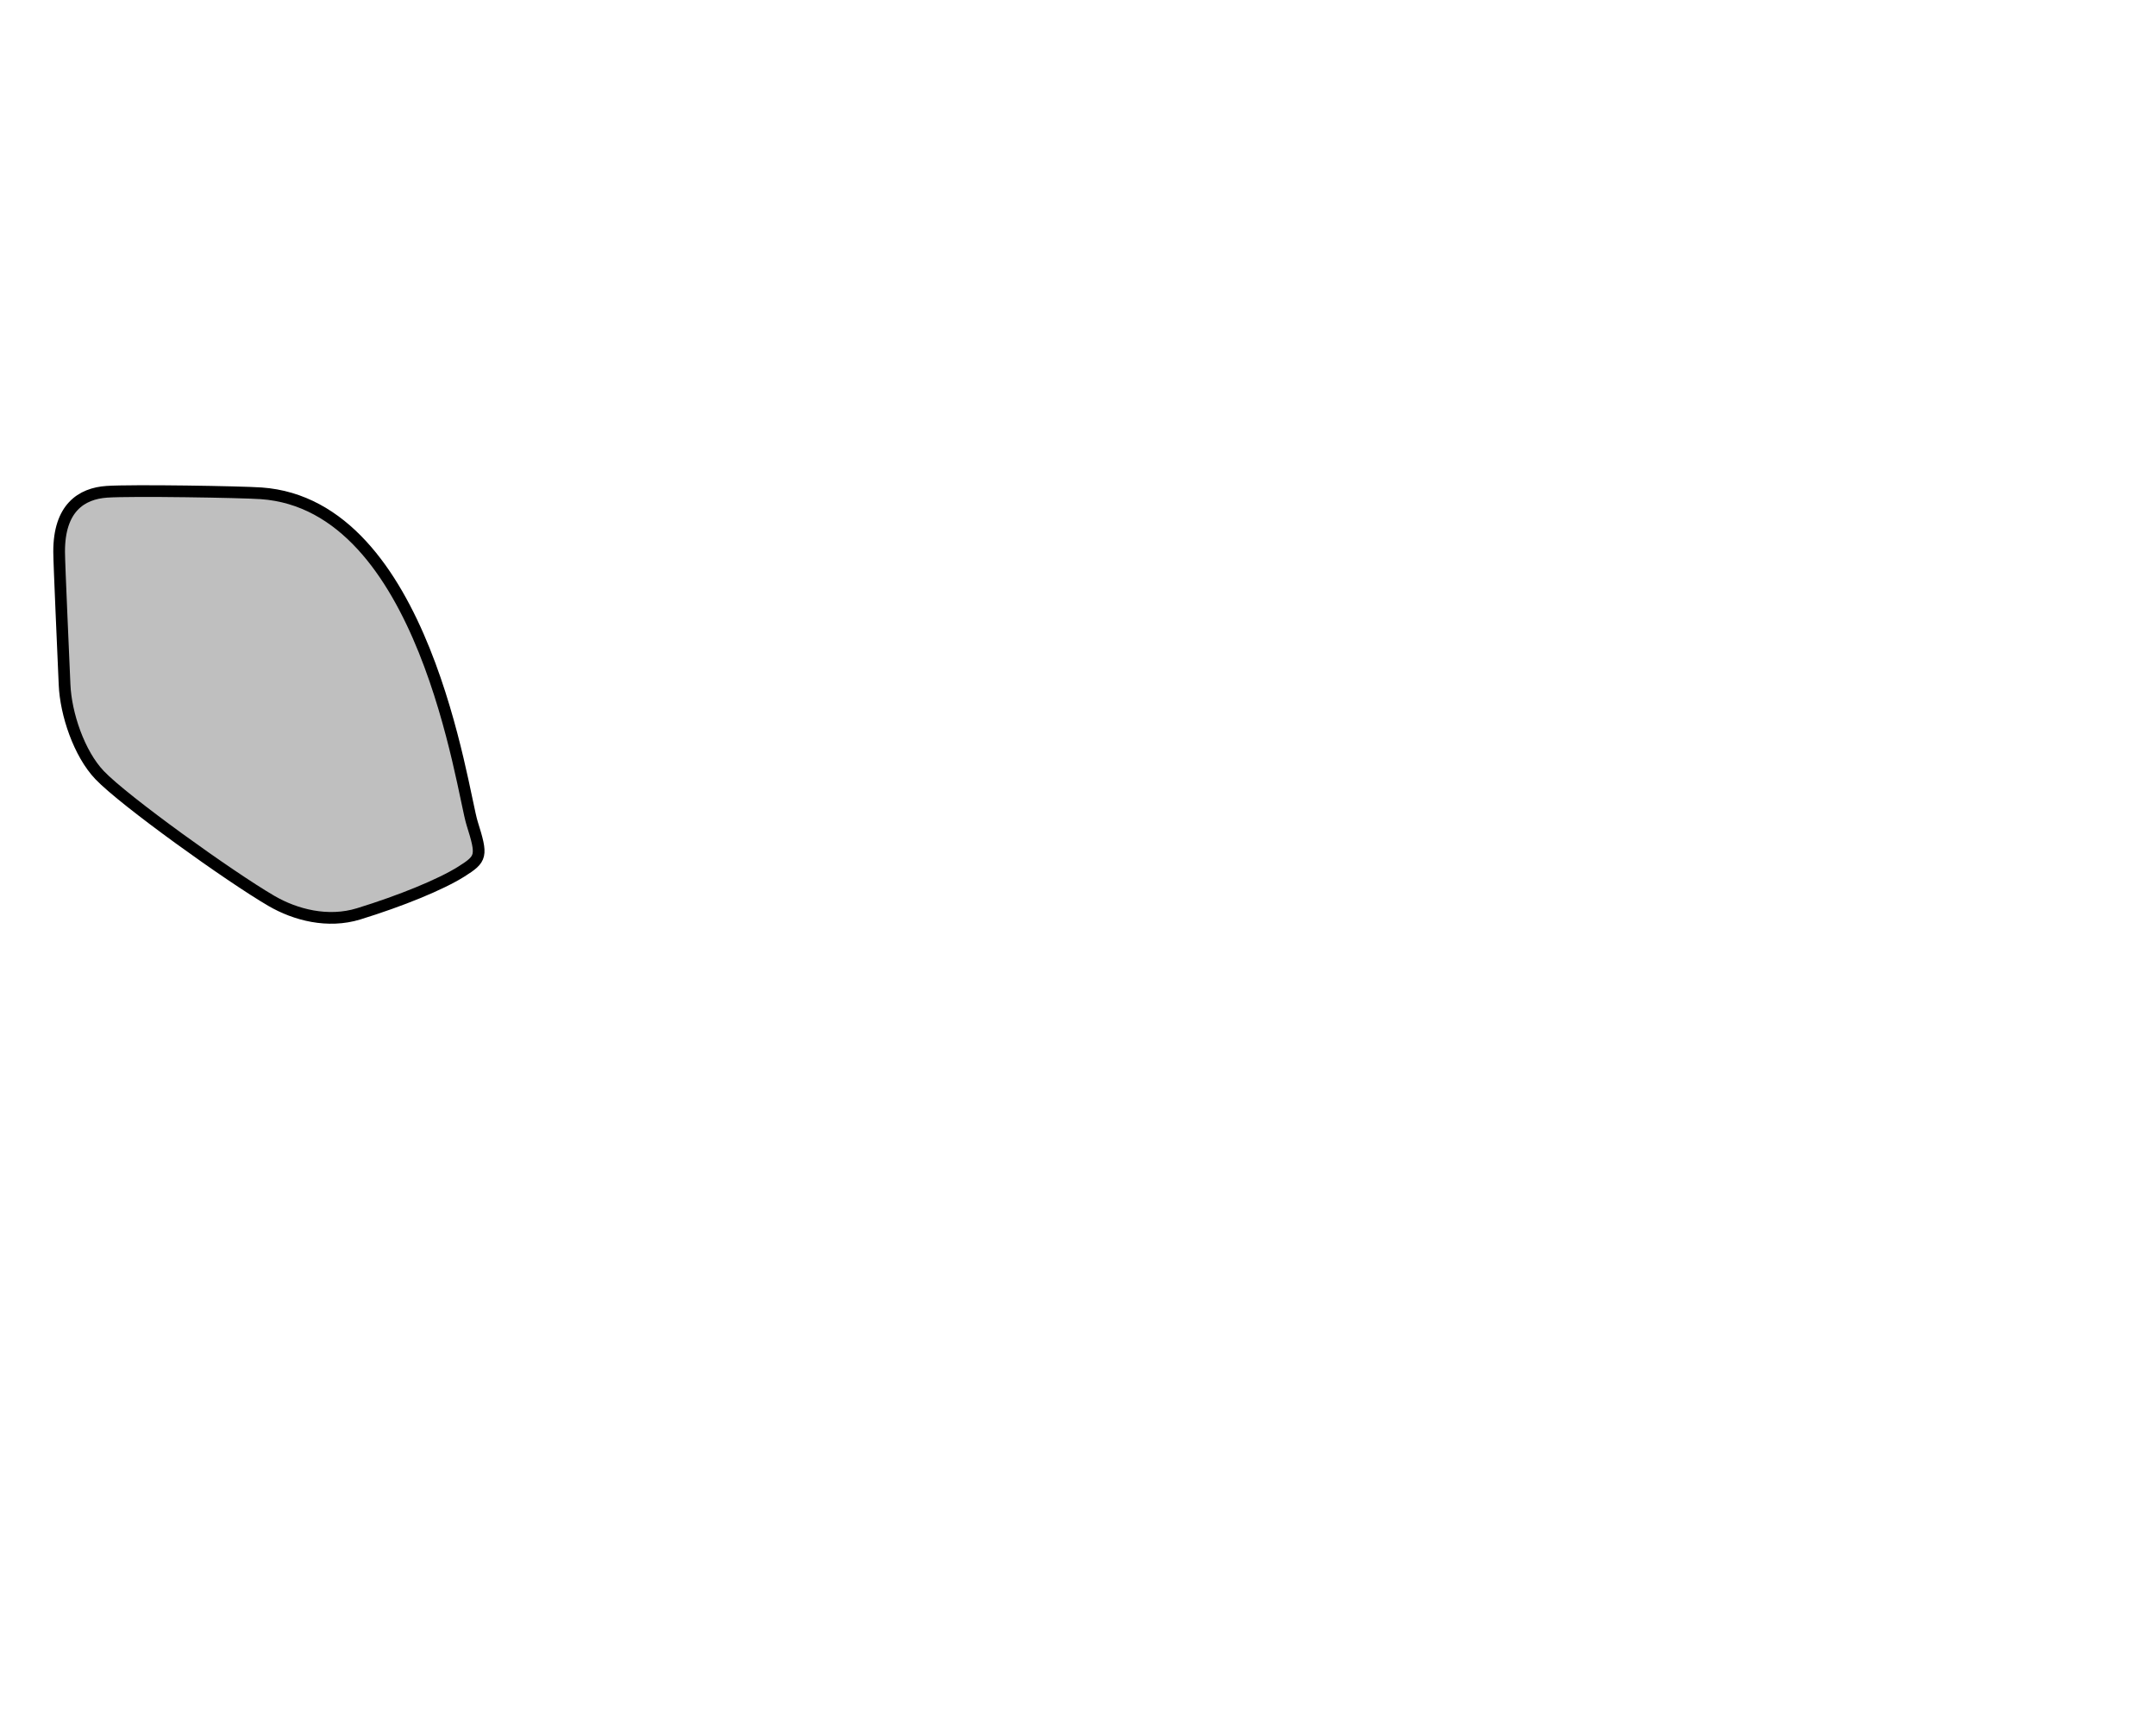 <?xml version="1.0" encoding="UTF-8"?>
<svg id="Capa_1" data-name="Capa 1" xmlns="http://www.w3.org/2000/svg" viewBox="0 0 921.28 734.72">
  <defs>
    <style>
      .cls-1 {
        fill: #bfbfbf;
        stroke: #000;
        stroke-miterlimit: 10;
        stroke-width: 5px;
      }
    </style>
  </defs>
  <path class="cls-1" d="m25.27,235.78c-.07-18.78,9.55-24.95,20.38-25.68,10.84-.74,57.57.06,65.96.65,69.97,4.94,85.76,127.01,90.14,141,4.39,13.99,4.13,15.09-4.64,20.62-8.77,5.52-25.83,12.49-43.86,18.04-13.16,4.05-27.01.44-37.27-5.53-17.69-10.3-62.93-42.73-73.42-53.74-8.77-9.2-14.45-26.14-14.97-38.66s-2.3-51.34-2.32-56.69Z"/>
</svg>